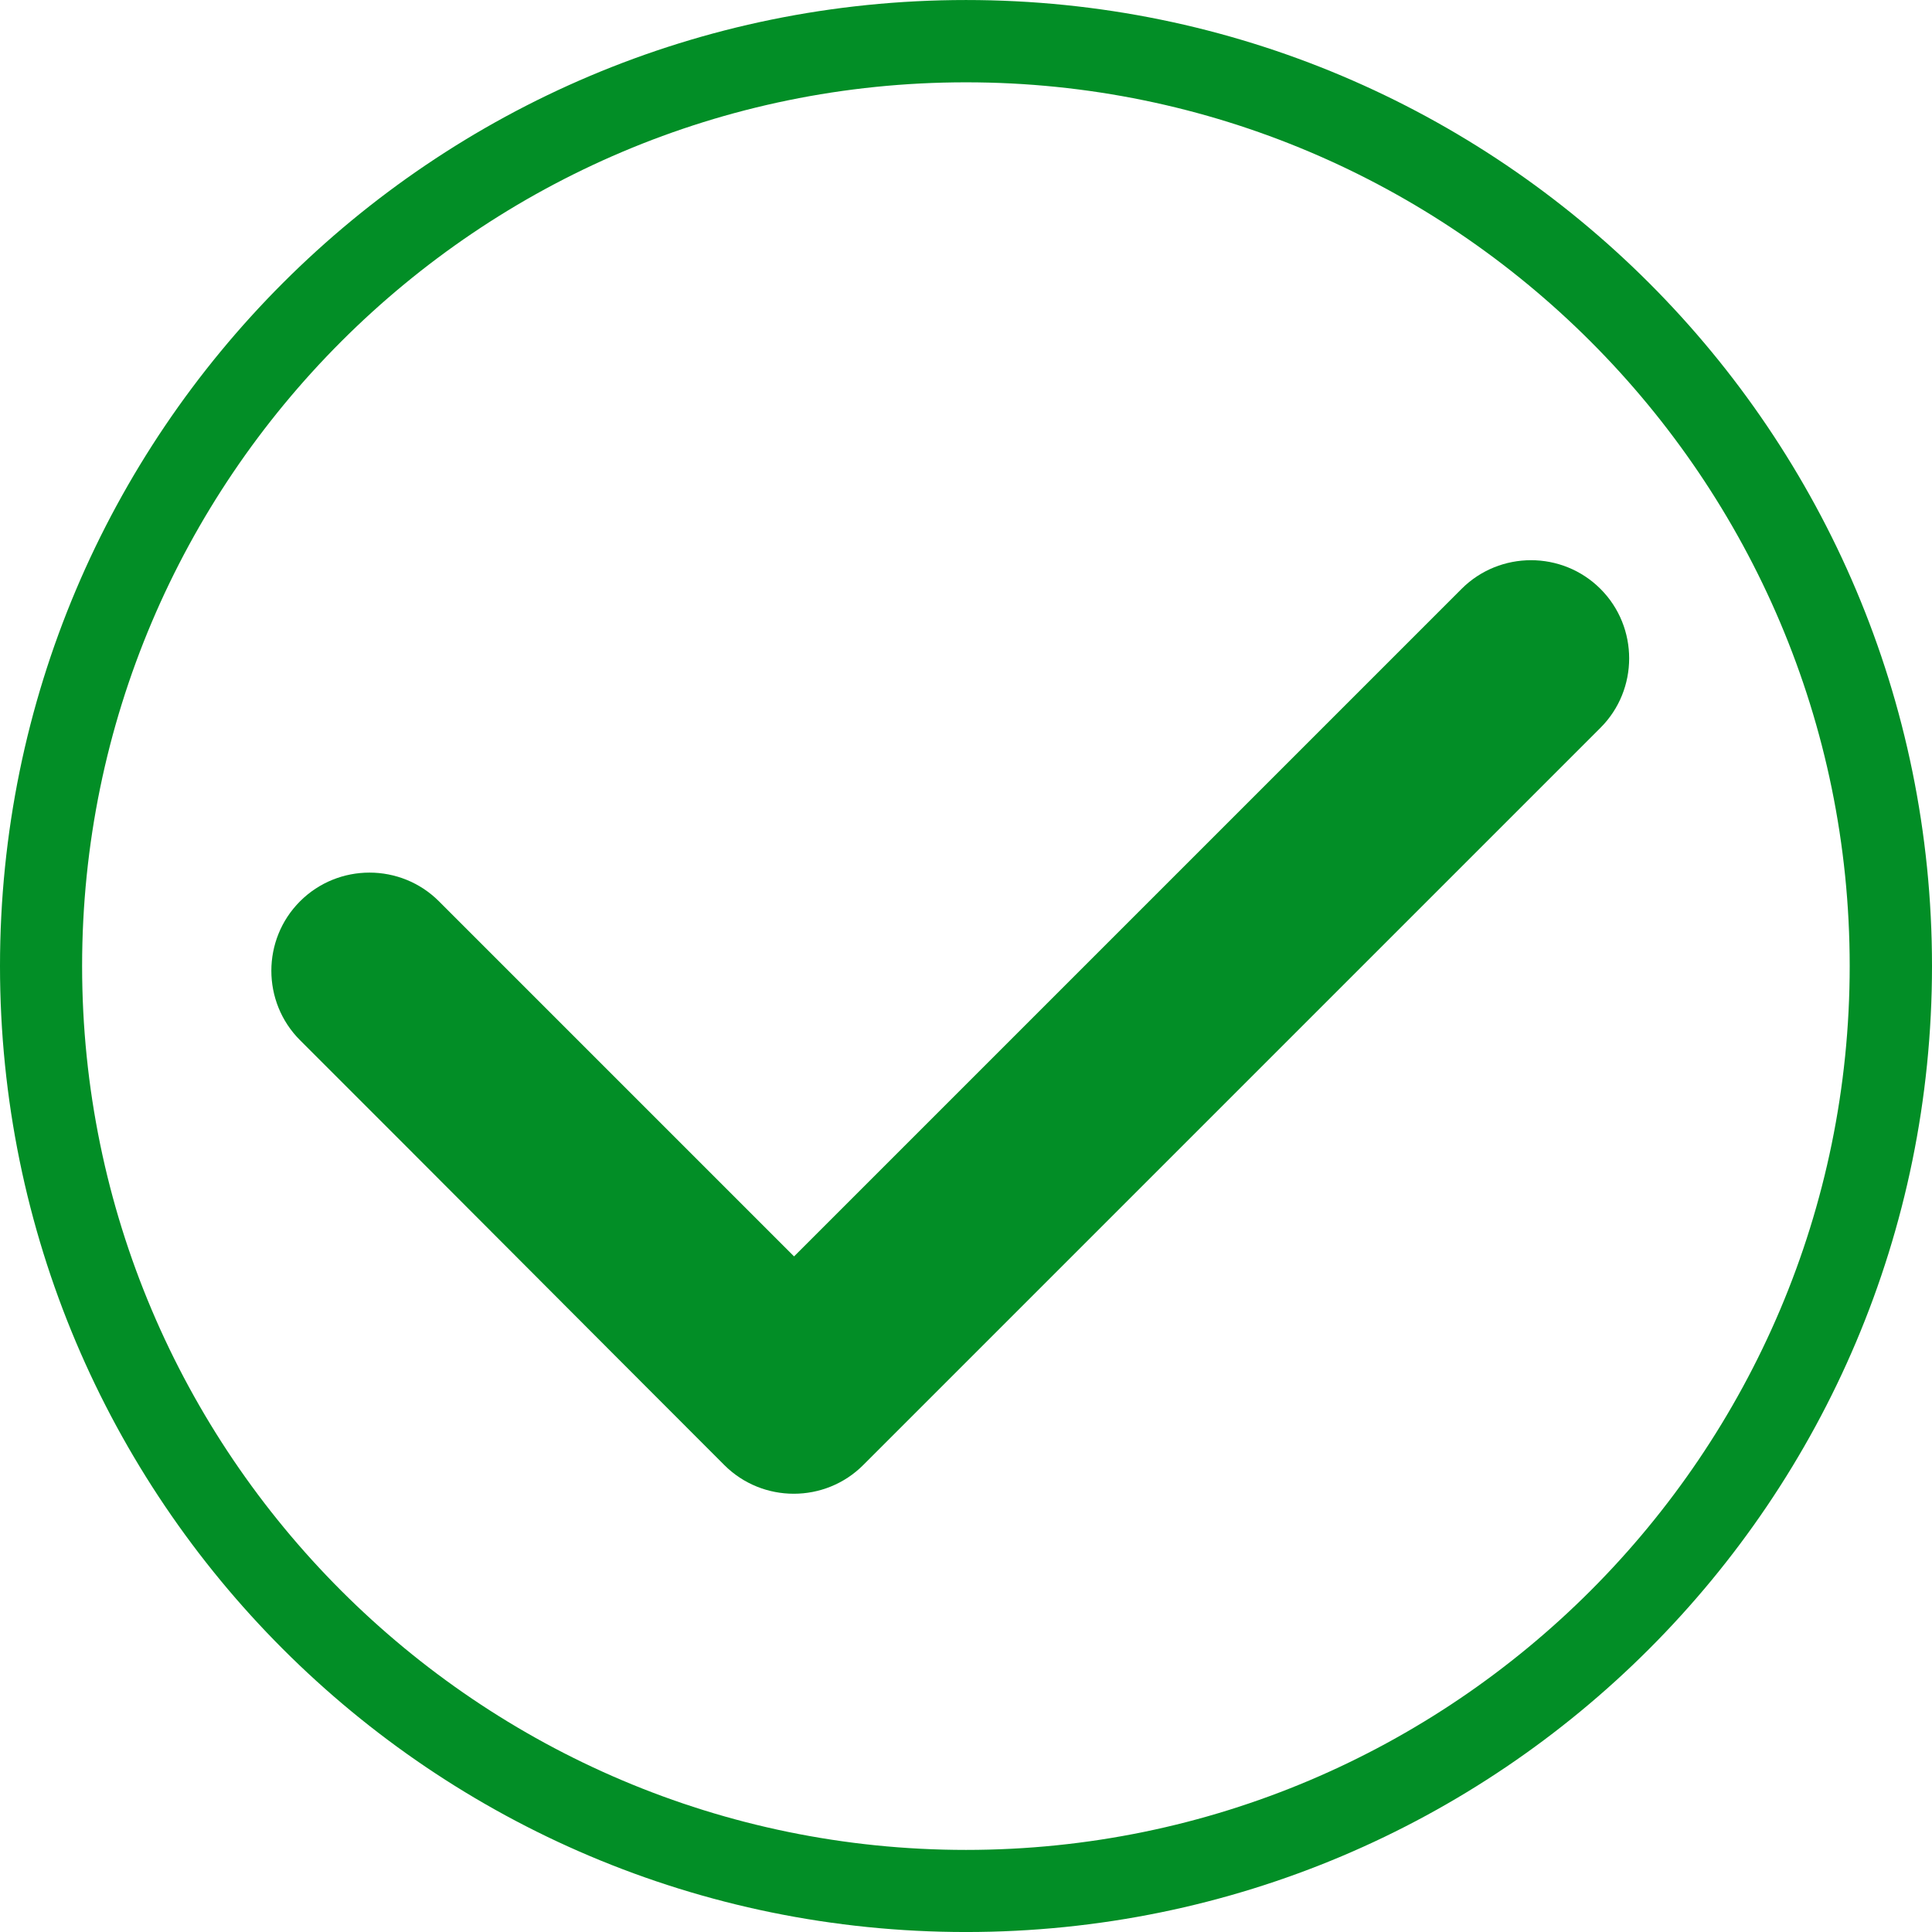 <?xml version="1.0" encoding="UTF-8"?>
<!DOCTYPE svg PUBLIC "-//W3C//DTD SVG 1.1//EN" "http://www.w3.org/Graphics/SVG/1.1/DTD/svg11.dtd">
<!-- Creator: CorelDRAW X6 -->
<svg xmlns="http://www.w3.org/2000/svg" xml:space="preserve" width="99.999mm" height="100.001mm" version="1.1" style="shape-rendering:geometricPrecision; text-rendering:geometricPrecision; image-rendering:optimizeQuality; fill-rule:evenodd; clip-rule:evenodd"
viewBox="0 0 10000 10000"
 xmlns:xlink="http://www.w3.org/1999/xlink">
 <defs>
  <style type="text/css">
   <![CDATA[
    .fil0 {fill:#028e26}
   ]]>
  </style>
 </defs>
 <g id="Vrstva_x0020_1">
  <g id="_928577168">
   <path class="fil0" d="M5000 0c-2762,0 -5000,2239 -5000,5000 0,2761 2238,5000 5000,5000 2761,0 5000,-2239 5000,-5000 0,-2761 -2238,-5000 -5000,-5000zm0 426l0 0c2522,0 4574,2052 4574,4574 0,2522 -2052,4575 -4574,4575 -2523,0 -4575,-2052 -4575,-4575 0,-2522 2052,-4574 4575,-4574z"/>
   <path class="fil0" d="M1553 4665l0 0c198,-198 521,-198 719,0l1838 1838 3455 -3455c198,-198 521,-198 719,0l0 0c198,198 198,521 0,719l-3816 3816c-198,198 -521,198 -719,0l0 0c-732,-732 -1463,-1467 -2196,-2199 -198,-198 -198,-521 0,-719z"/>
  </g>
 </g>
</svg>
